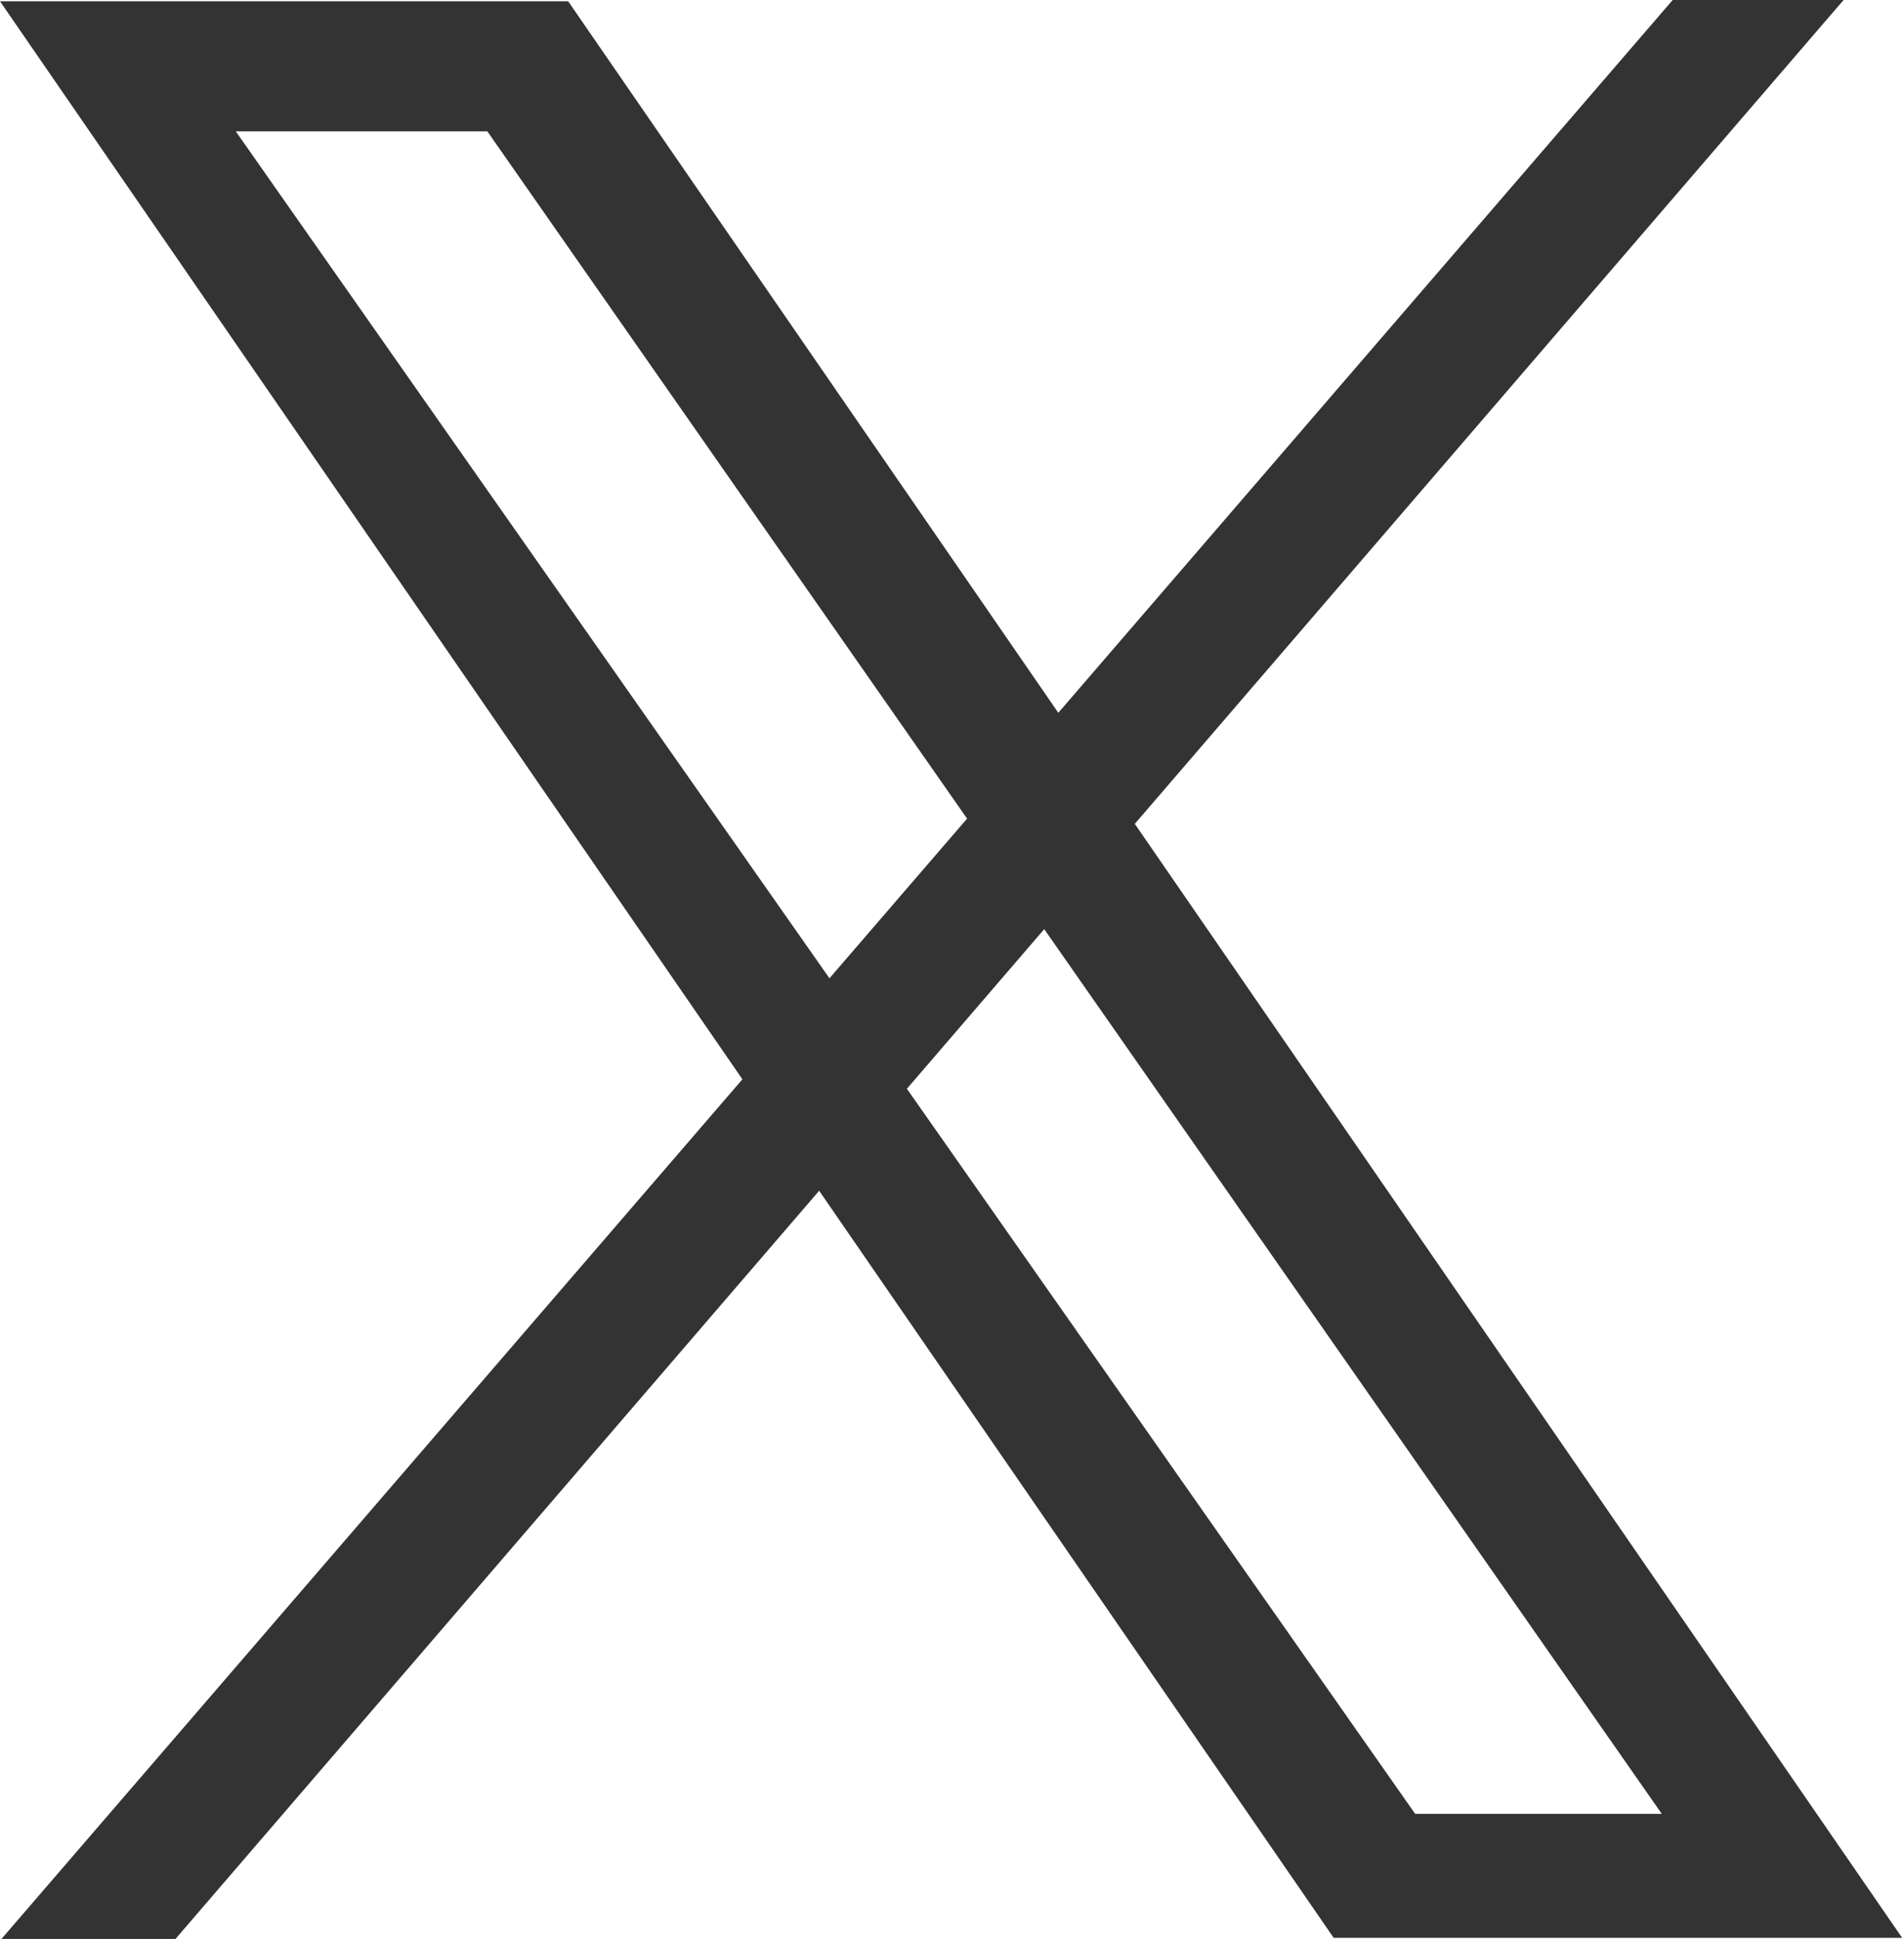 <svg width="278" height="283" viewBox="0 0 278 283" fill="none" xmlns="http://www.w3.org/2000/svg">
<path fill-rule="evenodd" clip-rule="evenodd" d="M25.618 283H0.207L108.397 157.527L0 0.189L82.959 0.189L154.521 104.036L244.227 0H269.178L165.69 120.245L277.731 282.835L194.727 282.835L119.604 173.794L25.618 283ZM132.414 158.91L206.622 264.734H242.629L152.465 135.612L132.414 158.91ZM141.202 119.482L71.158 19.174H34.428L121.108 142.786L141.202 119.482Z" fill="#333333"/>
</svg>
